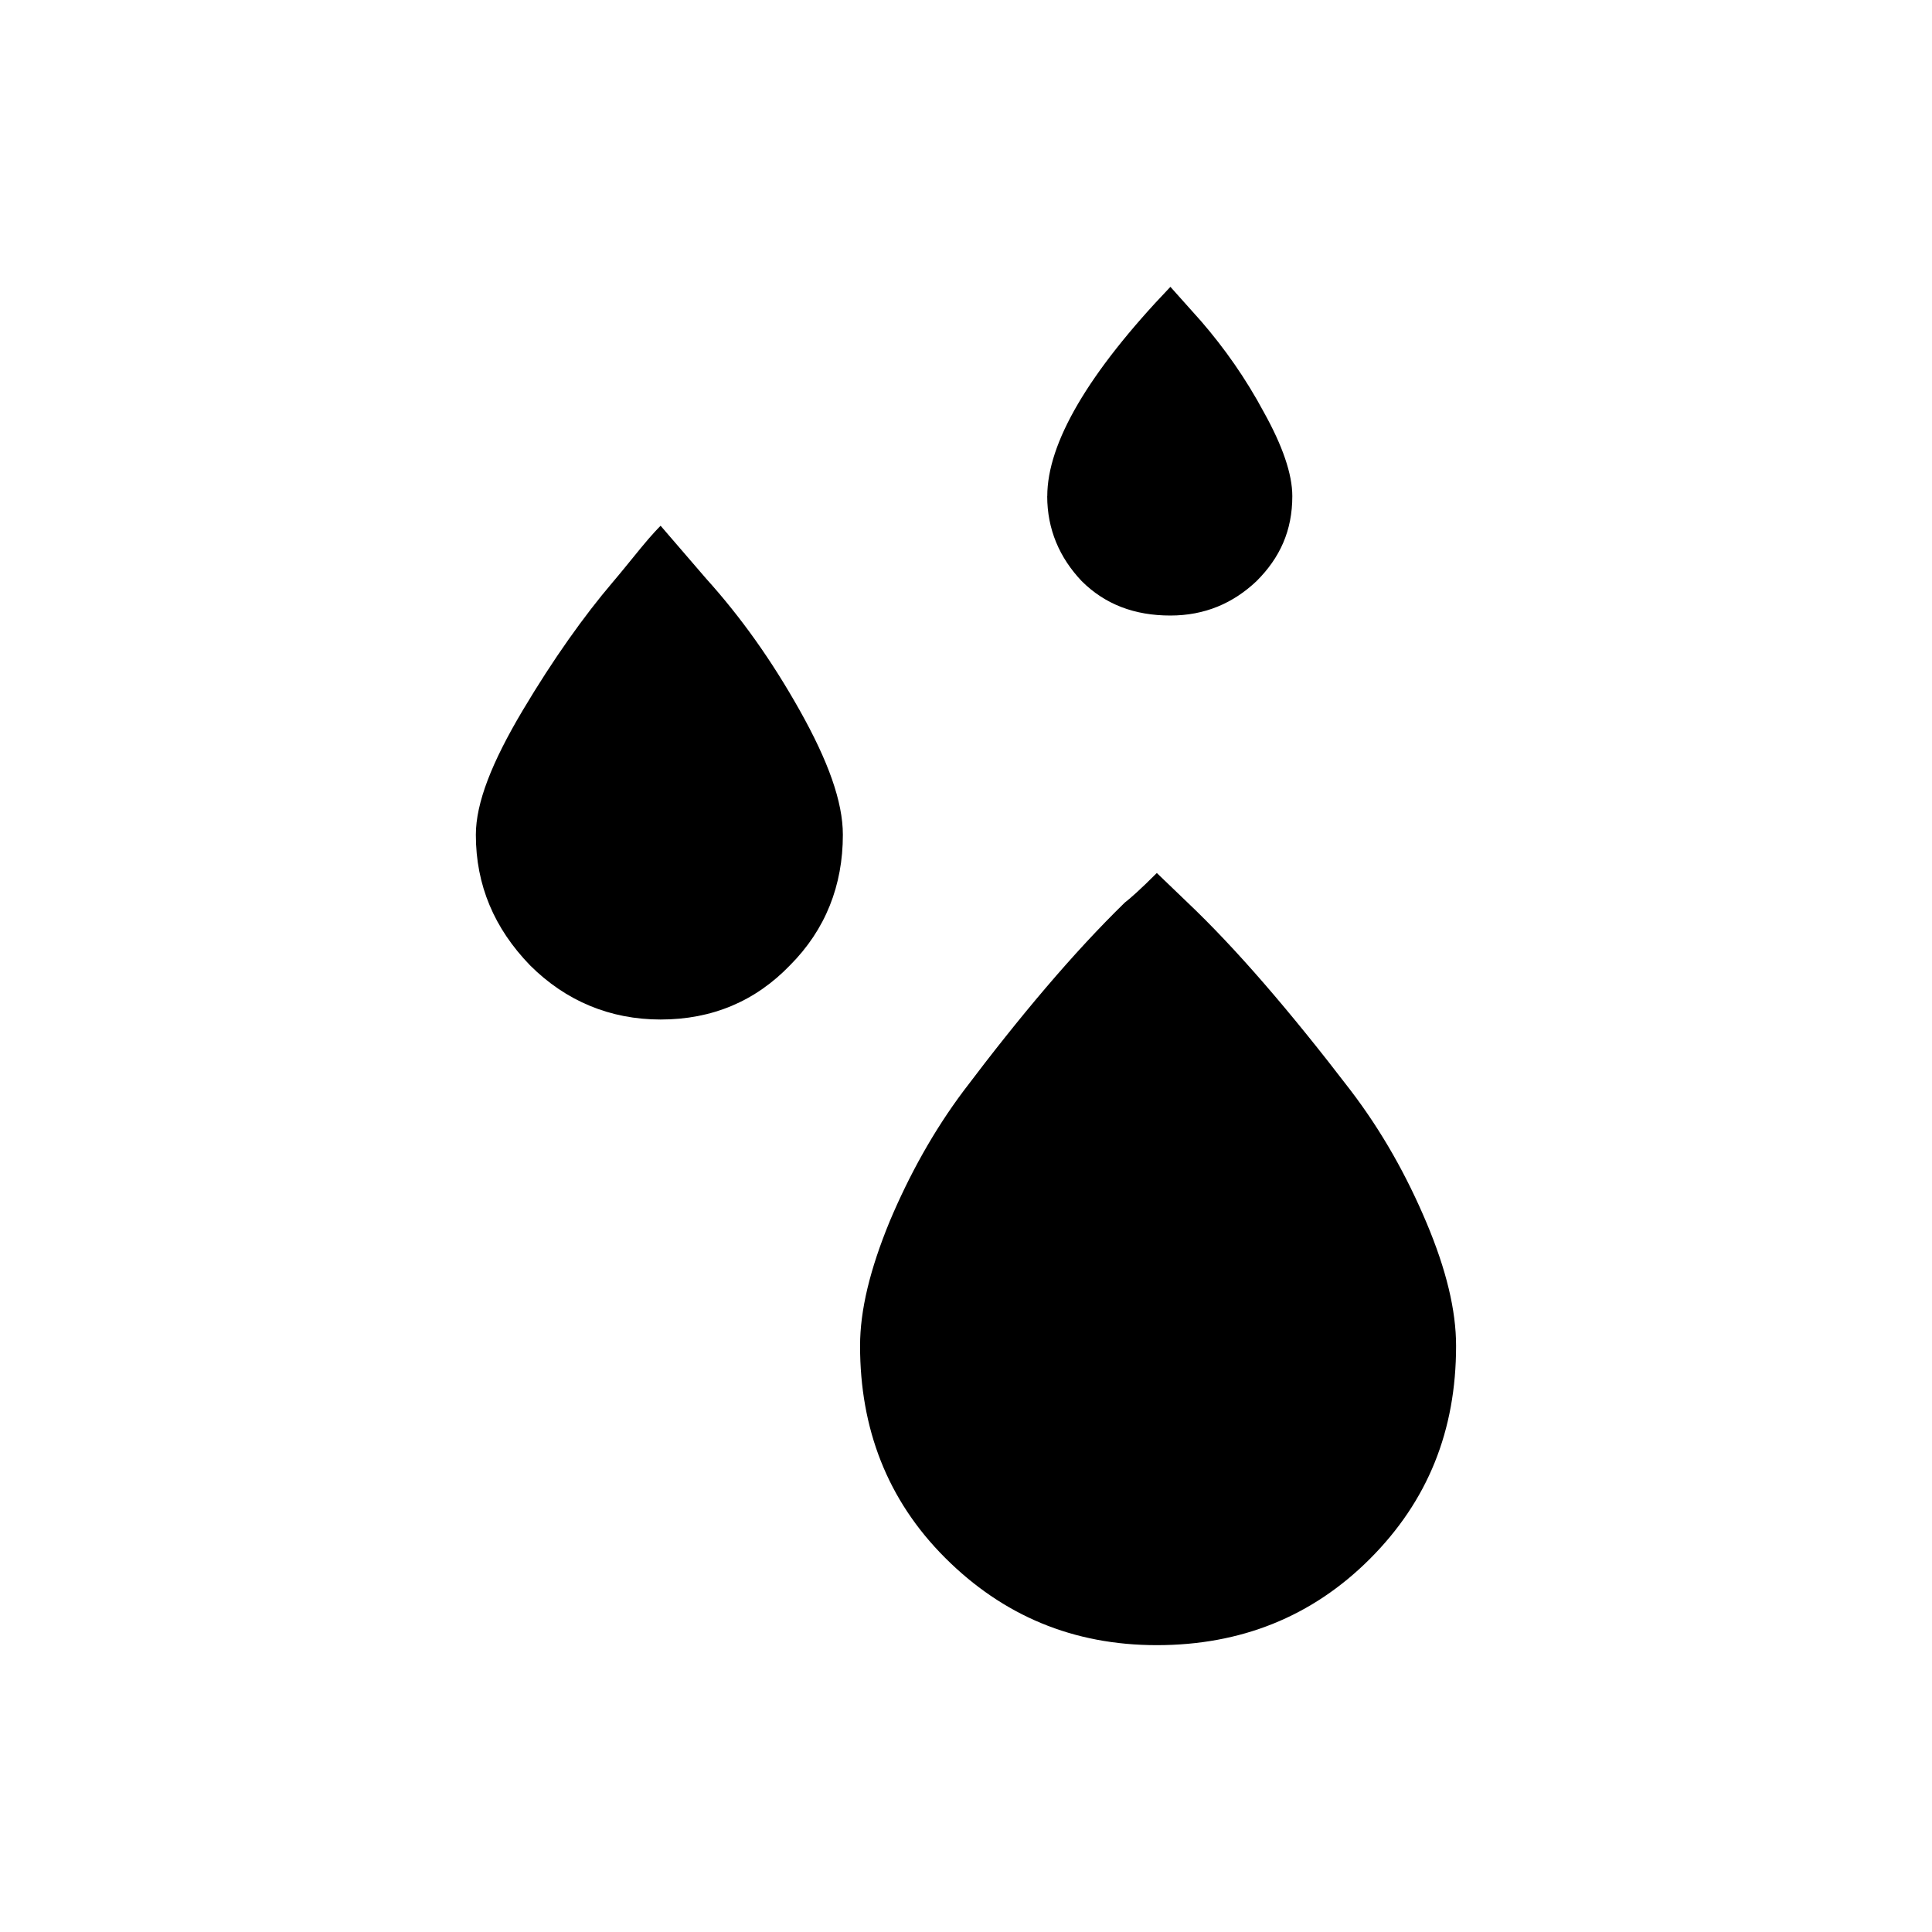 <?xml version="1.0" encoding="UTF-8" standalone="no"?>
<!-- Generator: Adobe Illustrator 22.0.1, SVG Export Plug-In . SVG Version: 6.00 Build 0)  -->

<svg
   version="1.1"
   id="Layer_1"
   x="0px"
   y="0px"
   viewBox="0 0 30 30"
   style="enable-background:new 0 0 30 30;"
   xml:space="preserve"
   sodipodi:docname="wi-raindrops.svg"
   inkscape:version="1.2.2 (b0a8486541, 2022-12-01)"
   xmlns:inkscape="http://www.inkscape.org/namespaces/inkscape"
   xmlns:sodipodi="http://sodipodi.sourceforge.net/DTD/sodipodi-0.dtd"
   xmlns="http://www.w3.org/2000/svg"
   xmlns:svg="http://www.w3.org/2000/svg"><defs
   id="defs7" /><sodipodi:namedview
   id="namedview5"
   pagecolor="#ffffff"
   bordercolor="#999999"
   borderopacity="1"
   inkscape:showpageshadow="0"
   inkscape:pageopacity="0"
   inkscape:pagecheckerboard="0"
   inkscape:deskcolor="#d1d1d1"
   showgrid="false"
   inkscape:zoom="10.076272"
   inkscape:cx="-8.3364168"
   inkscape:cy="7.6913369"
   inkscape:window-width="1920"
   inkscape:window-height="1052"
   inkscape:window-x="1920"
   inkscape:window-y="0"
   inkscape:window-maximized="1"
   inkscape:current-layer="Layer_1" />
<path
   d="m 7.389,12.963 c 0,-0.497 0.249,-1.128 0.727,-1.931 C 8.594,10.229 9.072,9.56 9.512,9.043 9.627,8.909 9.78,8.718 9.952,8.508 10.124,8.298 10.238,8.183 10.258,8.164 l 0.708,0.822 c 0.535,0.593 1.013,1.262 1.453,2.046 0.44,0.784 0.669,1.415 0.669,1.931 0,0.784 -0.268,1.472 -0.822,2.027 -0.535,0.555 -1.205,0.841 -2.008,0.841 -0.784,0 -1.472,-0.287 -2.027,-0.841 C 7.676,14.417 7.389,13.747 7.389,12.963 Z m 5.966,7.936 c 0,-0.555 0.153,-1.186 0.459,-1.931 0.306,-0.727 0.688,-1.415 1.147,-2.027 0.88,-1.166 1.702,-2.142 2.505,-2.926 0.076,-0.057 0.249,-0.21 0.497,-0.459 l 0.478,0.459 c 0.746,0.708 1.587,1.683 2.524,2.907 0.497,0.65 0.88,1.339 1.186,2.065 0.306,0.727 0.459,1.358 0.459,1.912 0,1.319 -0.44,2.409 -1.339,3.308 -0.899,0.899 -2.008,1.339 -3.308,1.339 -1.3,0 -2.39,-0.459 -3.289,-1.358 -0.899,-0.899 -1.319,-2.008 -1.319,-3.289 z M 16.262,7.705 c 0,-0.822 0.631,-1.912 1.912,-3.251 l 0.478,0.535 c 0.363,0.421 0.688,0.88 0.975,1.415 0.287,0.516 0.44,0.956 0.44,1.3 0,0.535 -0.191,0.956 -0.555,1.319 -0.363,0.344 -0.803,0.535 -1.339,0.535 -0.555,0 -1.013,-0.172 -1.377,-0.535 -0.344,-0.363 -0.535,-0.803 -0.535,-1.319 z"
   id="path2"
   style="stroke-width:1.912" />
</svg>
